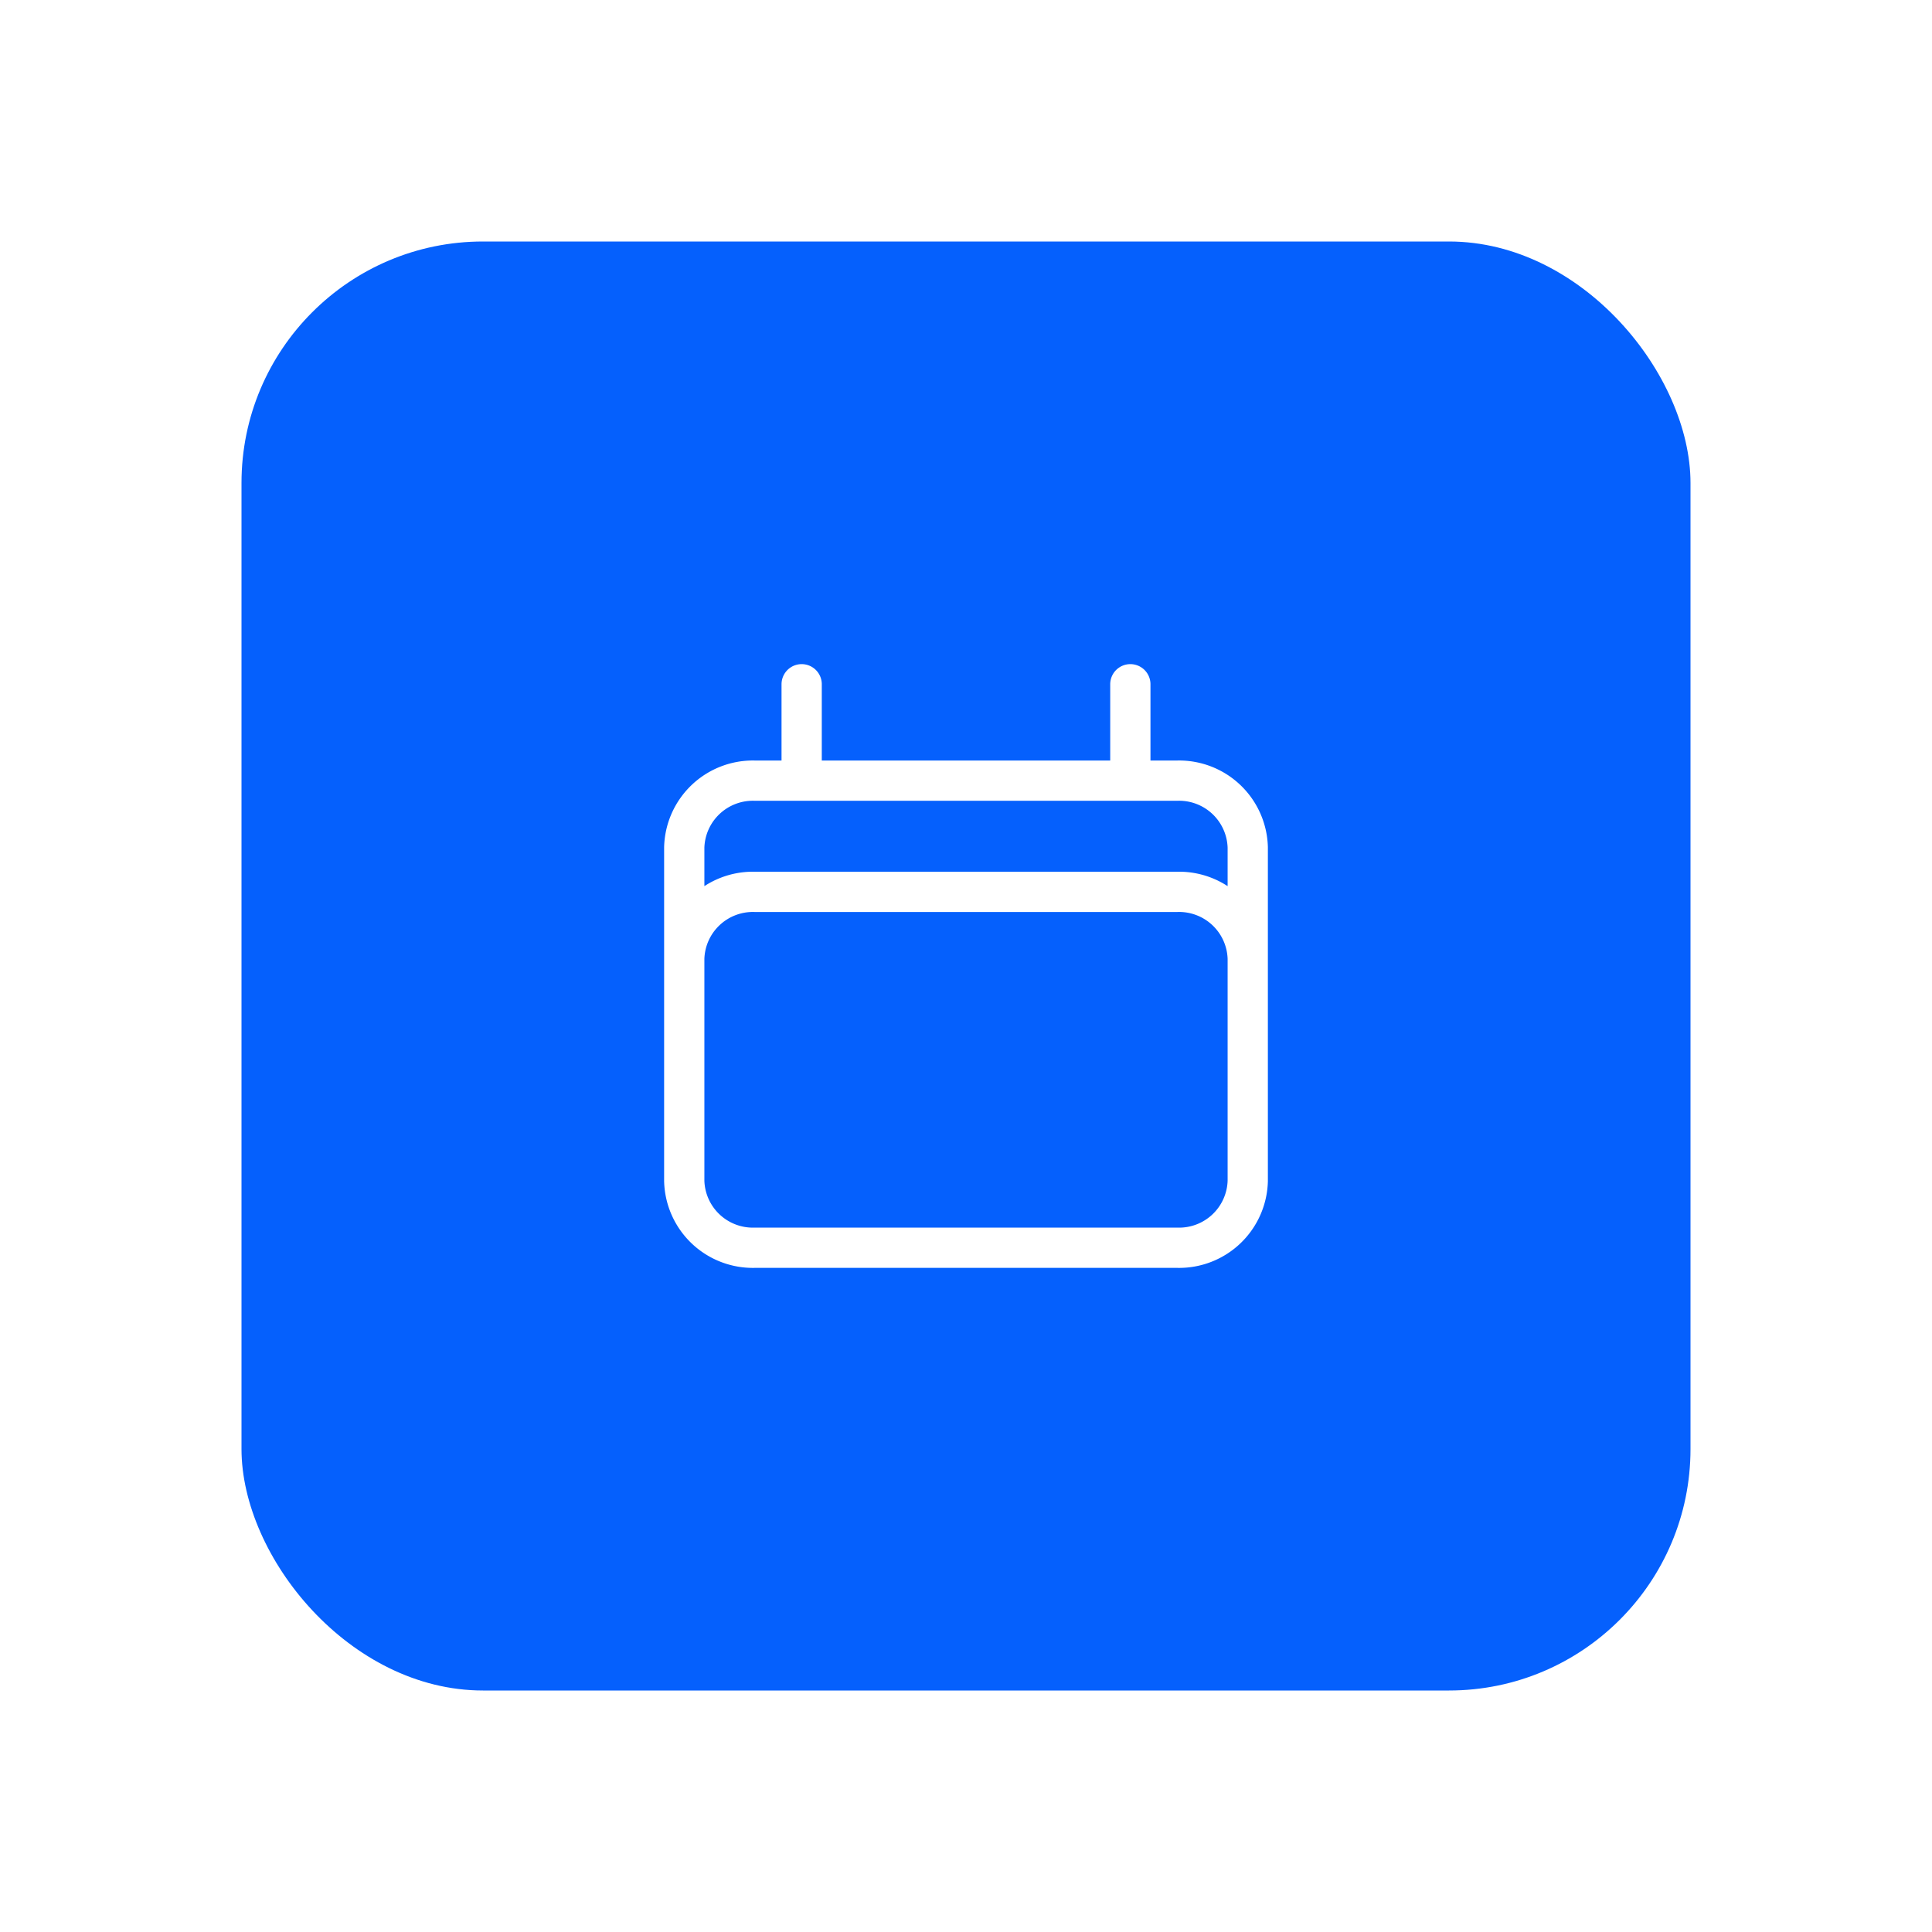 <svg xmlns="http://www.w3.org/2000/svg" xmlns:xlink="http://www.w3.org/1999/xlink" width="48" height="48" viewBox="0 0 48 48">
  <defs>
    <filter id="Rectangle_6110" x="0" y="0" width="48" height="48" filterUnits="userSpaceOnUse">
      <feOffset input="SourceAlpha"/>
      <feGaussianBlur stdDeviation="2" result="blur"/>
      <feFlood flood-opacity="0.161"/>
      <feComposite operator="in" in2="blur"/>
      <feComposite in="SourceGraphic"/>
    </filter>
  </defs>
  <g id="Visits_Icon" data-name="Visits Icon" transform="translate(6 6)">
    <g transform="matrix(1, 0, 0, 1, -6, -6)" filter="url(#Rectangle_6110)">
      <rect id="Rectangle_6110-2" data-name="Rectangle 6110" width="36" height="36" rx="6" transform="translate(6 6)" fill="#0560fd"/>
    </g>
    <path id="Path_16824" data-name="Path 16824" d="M5.917,2V4.395M14.083,2V4.395M3,14.342V6.053A1.706,1.706,0,0,1,4.75,4.395h10.5A1.706,1.706,0,0,1,17,6.053v8.289m-14,0A1.706,1.706,0,0,0,4.75,16h10.5A1.706,1.706,0,0,0,17,14.342m-14,0V8.816A1.706,1.706,0,0,1,4.75,7.158h10.5A1.706,1.706,0,0,1,17,8.816v5.526" transform="translate(8 9)" fill="none" stroke="#fff" stroke-linecap="round" stroke-linejoin="round" stroke-width="1"/>
  </g>
</svg>
